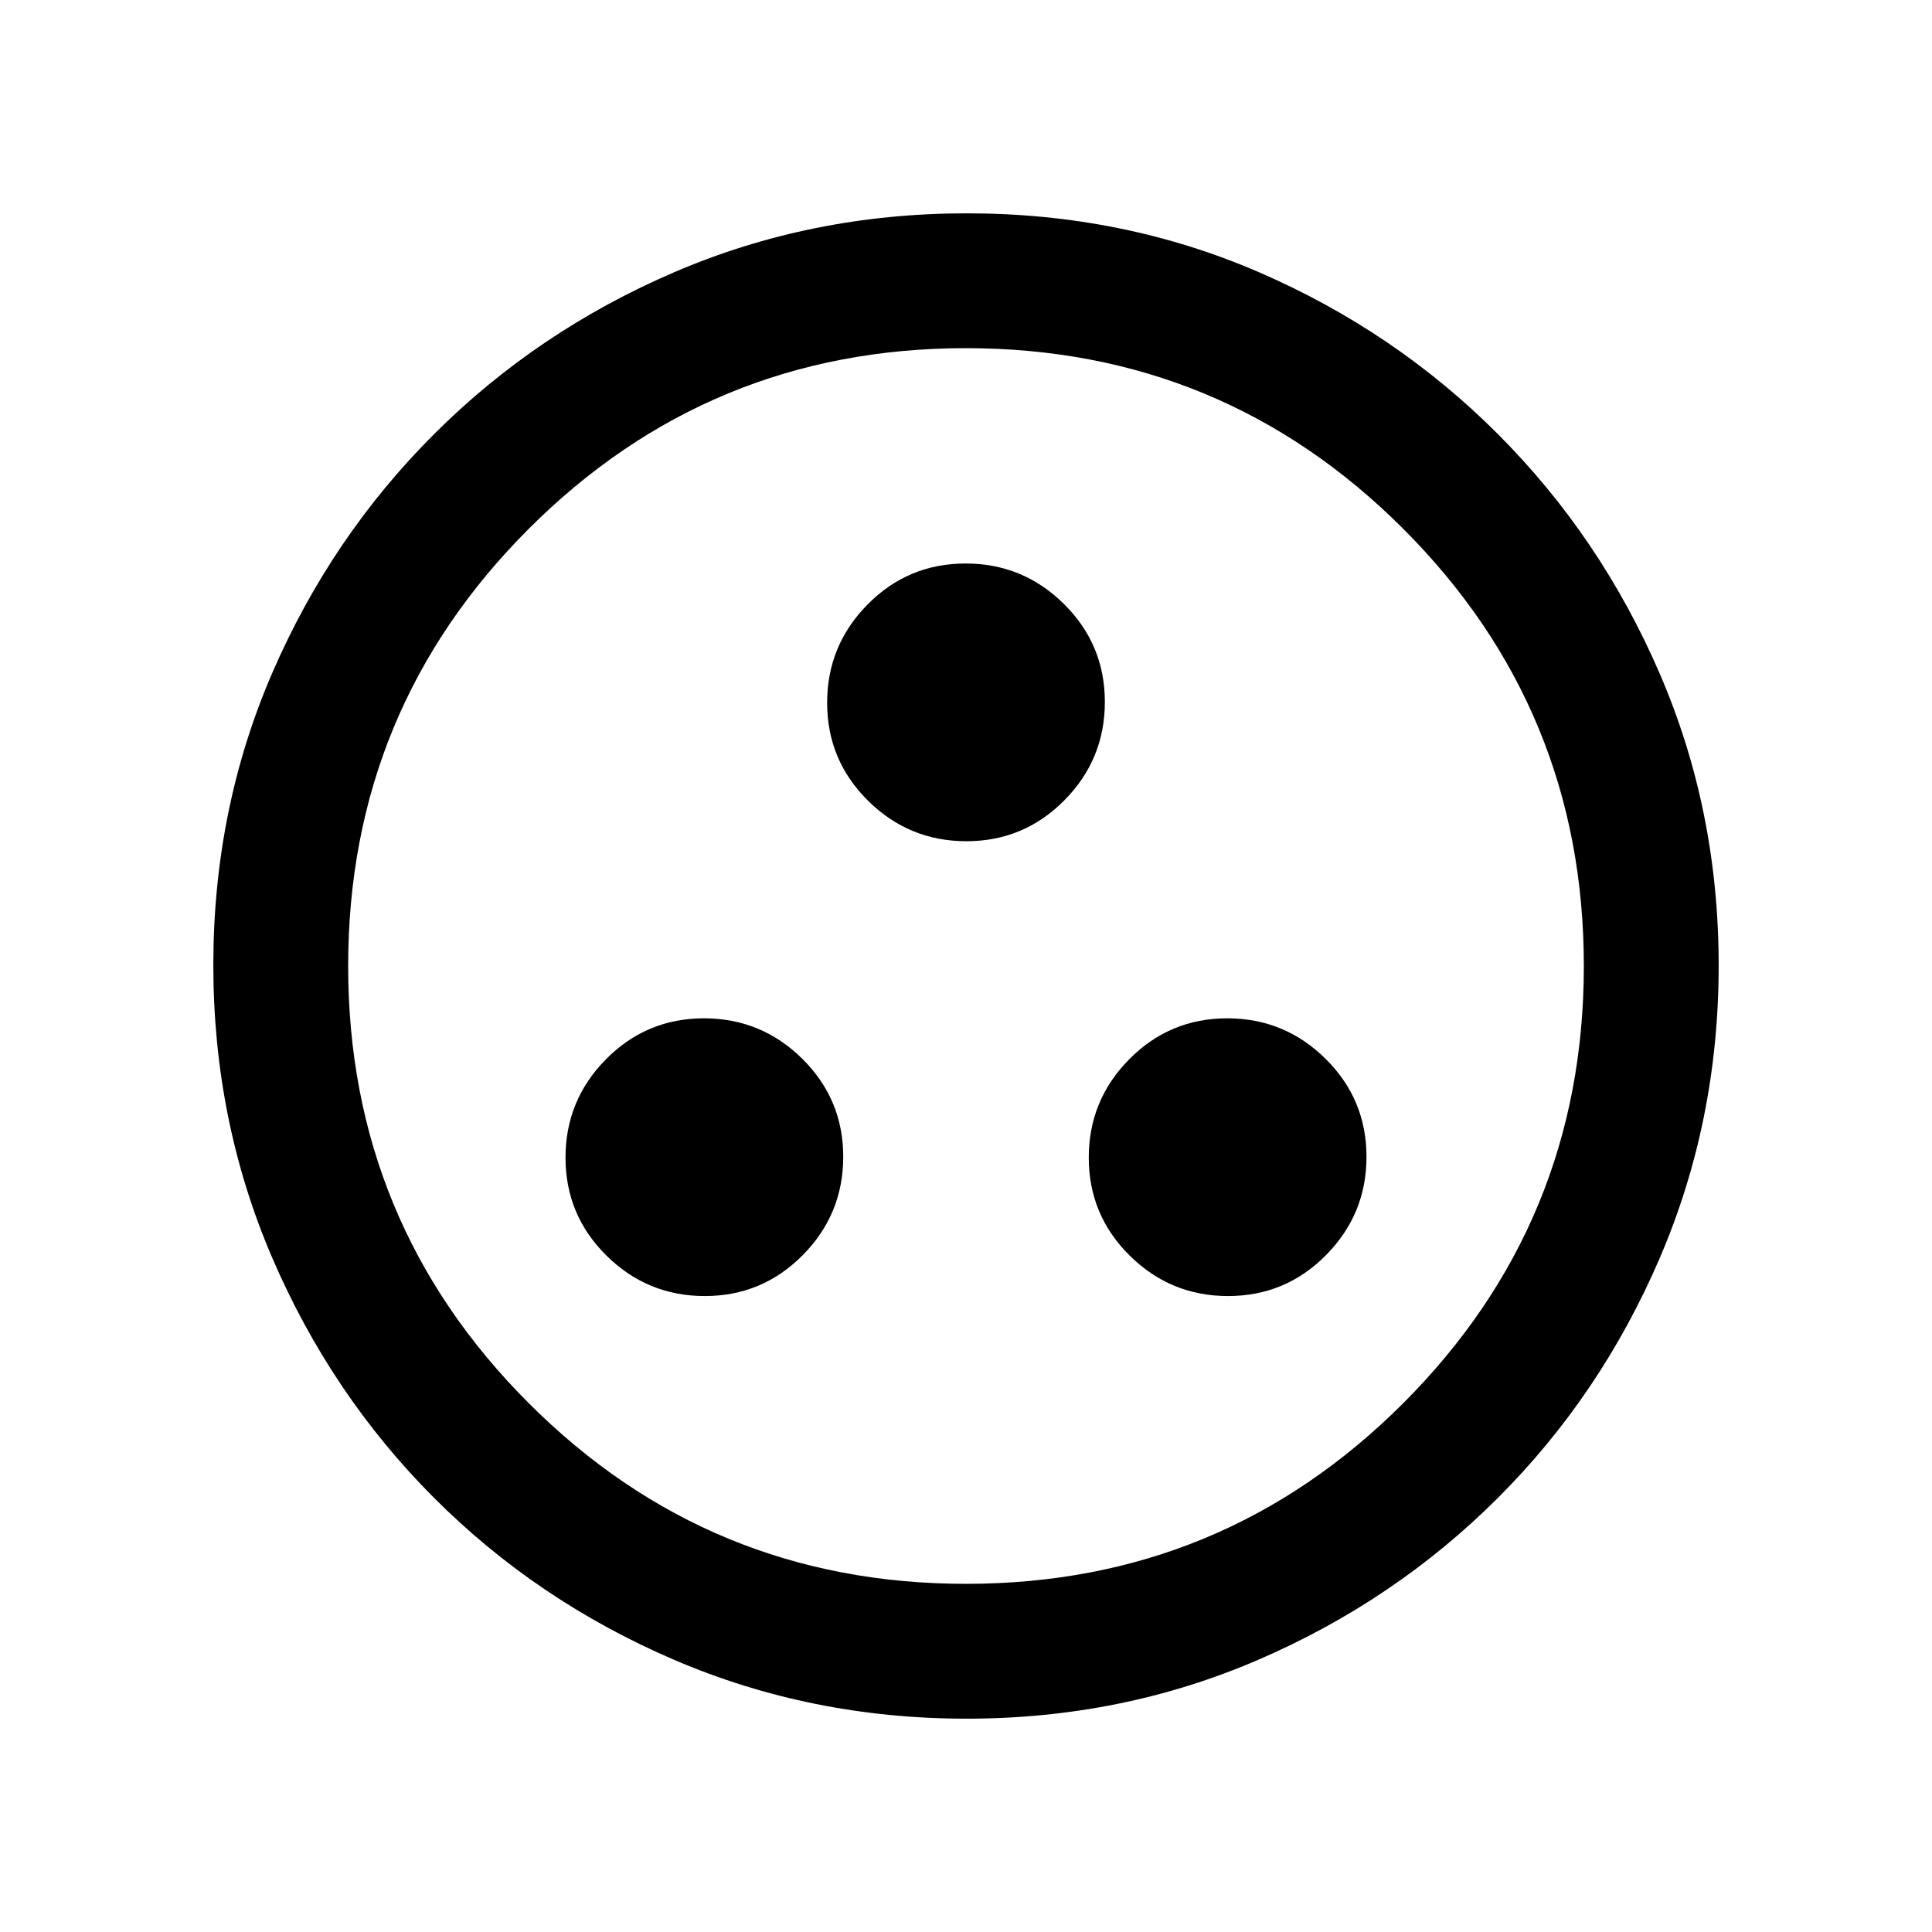 <svg xmlns="http://www.w3.org/2000/svg" height="20" viewBox="0 -960 960 960" width="20"><path d="M350.21-316q28.55 0 48.67-20.33T419-385.21q0-28.55-20.33-48.67T349.79-454q-28.55 0-48.67 20.33T281-384.79q0 28.55 20.33 48.67T350.21-316Zm260 0q28.55 0 48.67-20.33T679-385.21q0-28.55-20.33-48.67T609.79-454q-28.55 0-48.67 20.33T541-384.79q0 28.55 20.33 48.67T610.21-316Zm-130-226q28.55 0 48.67-20.33T549-611.21q0-28.55-20.33-48.67T479.79-680q-28.55 0-48.67 20.33T411-610.79q0 28.55 20.33 48.67T480.21-542Zm.07 436q-77.19 0-145.35-29.26-68.15-29.27-119.29-80.5Q164.5-267 135.25-335.05 106-403.09 106-480.46q0-77.45 29.26-145.11 29.27-67.65 80.5-118.79Q267-795.5 335.05-824.75 403.09-854 480.46-854q77.45 0 145.11 29.26 67.65 29.27 118.79 80.5Q795.5-693 824.75-625.19T854-480.28q0 77.19-29.26 145.35-29.27 68.15-80.5 119.29Q693-164.5 625.19-135.25T480.28-106Zm-.28-67q127.5 0 217.25-89.75T787-480q0-127.5-89.75-217.25T480-787q-127.5 0-217.25 89.75T173-480q0 127.5 89.75 217.25T480-173Zm0-307Z"/></svg>